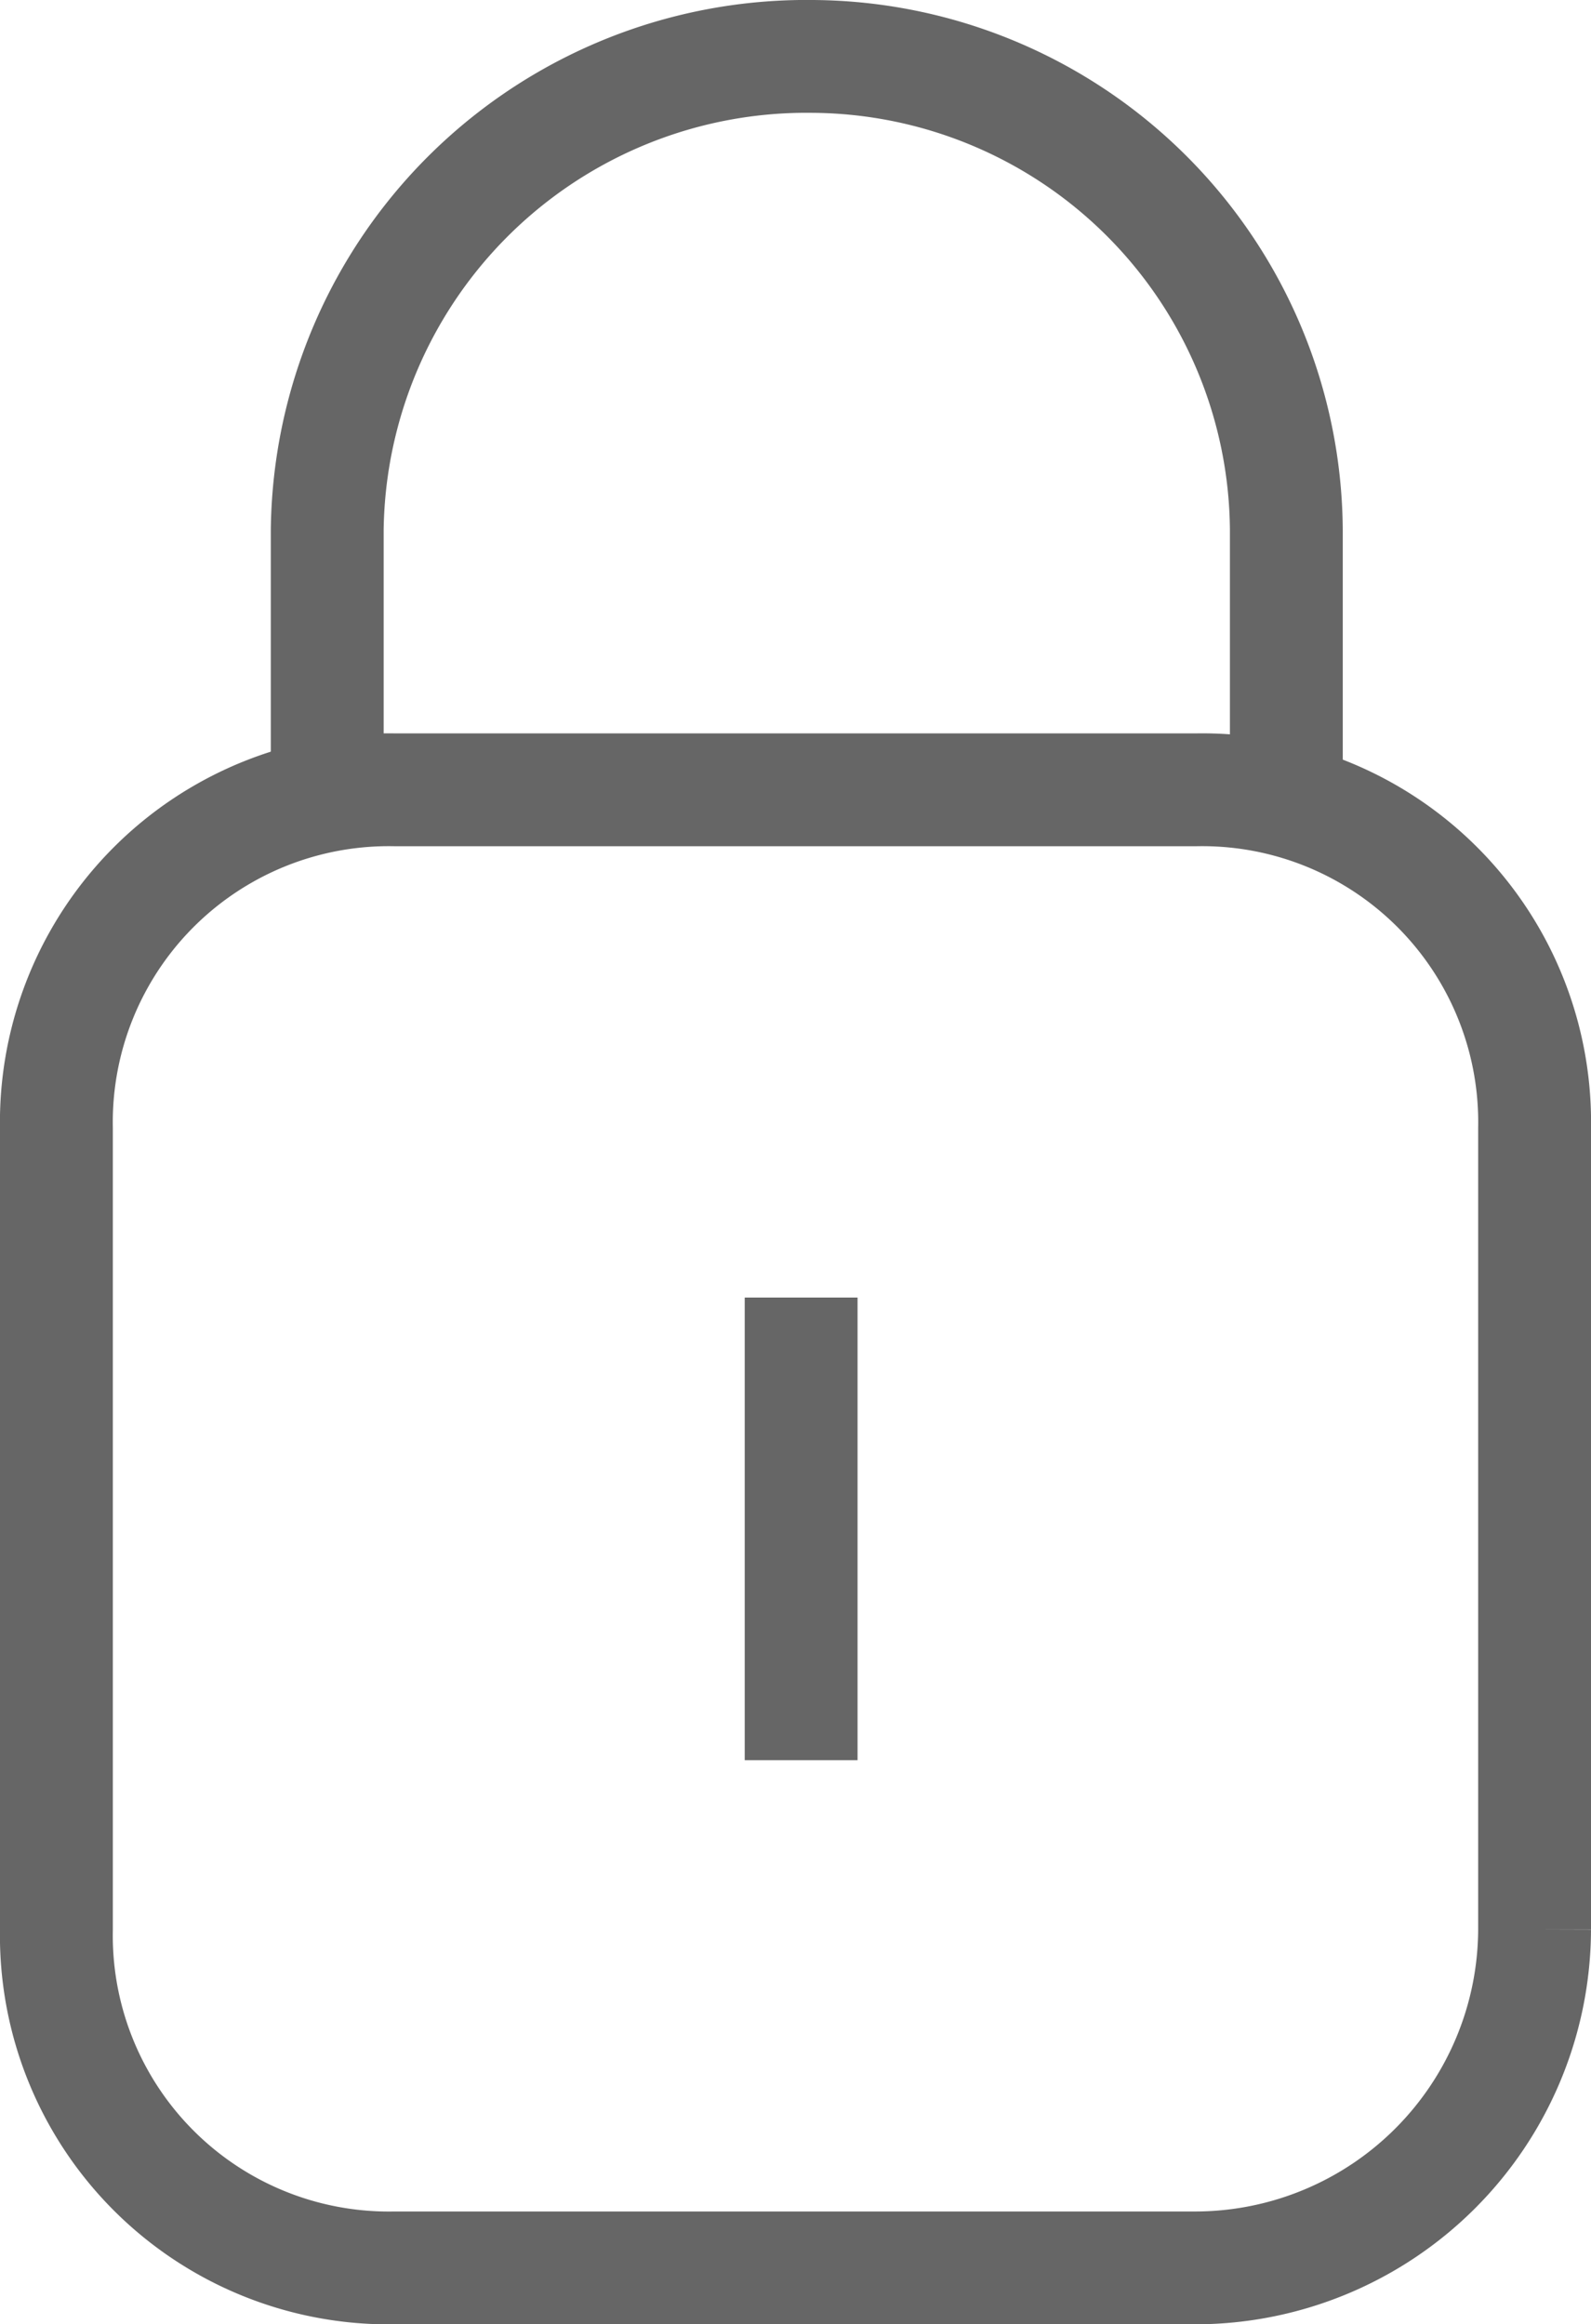 <svg xmlns="http://www.w3.org/2000/svg" viewBox="0 0 14.1 20.6">
  <defs>
    <style>
      .cls-1 {
        opacity: 0.6;
      }

      .cls-2 {
        fill: none;
        stroke: #000;
        stroke-miterlimit: 10;
      }
    </style>
  </defs>
  <g id="Group_3094" data-name="Group 3094" class="cls-1" transform="translate(-676.5 -718.5)">
    <path id="Path_2713" data-name="Path 2713" class="cls-2" d="M11.1,21.6H4a2.946,2.946,0,0,1-3-3V11.5a2.946,2.946,0,0,1,3-3h7.1a2.946,2.946,0,0,1,3,3v7.1A3.009,3.009,0,0,1,11.1,21.6Z" transform="translate(676 717)"/>
    <line id="Line_2581" data-name="Line 2581" class="cls-2" y2="4.1" transform="translate(683.6 730)"/>
    <path id="Path_2714" data-name="Path 2714" class="cls-2" d="M3.4,7.4V5.2A4.247,4.247,0,0,1,7.7,1h0a4.225,4.225,0,0,1,4.2,4.2V7.653" transform="translate(676 718)"/>
  </g>
</svg>

